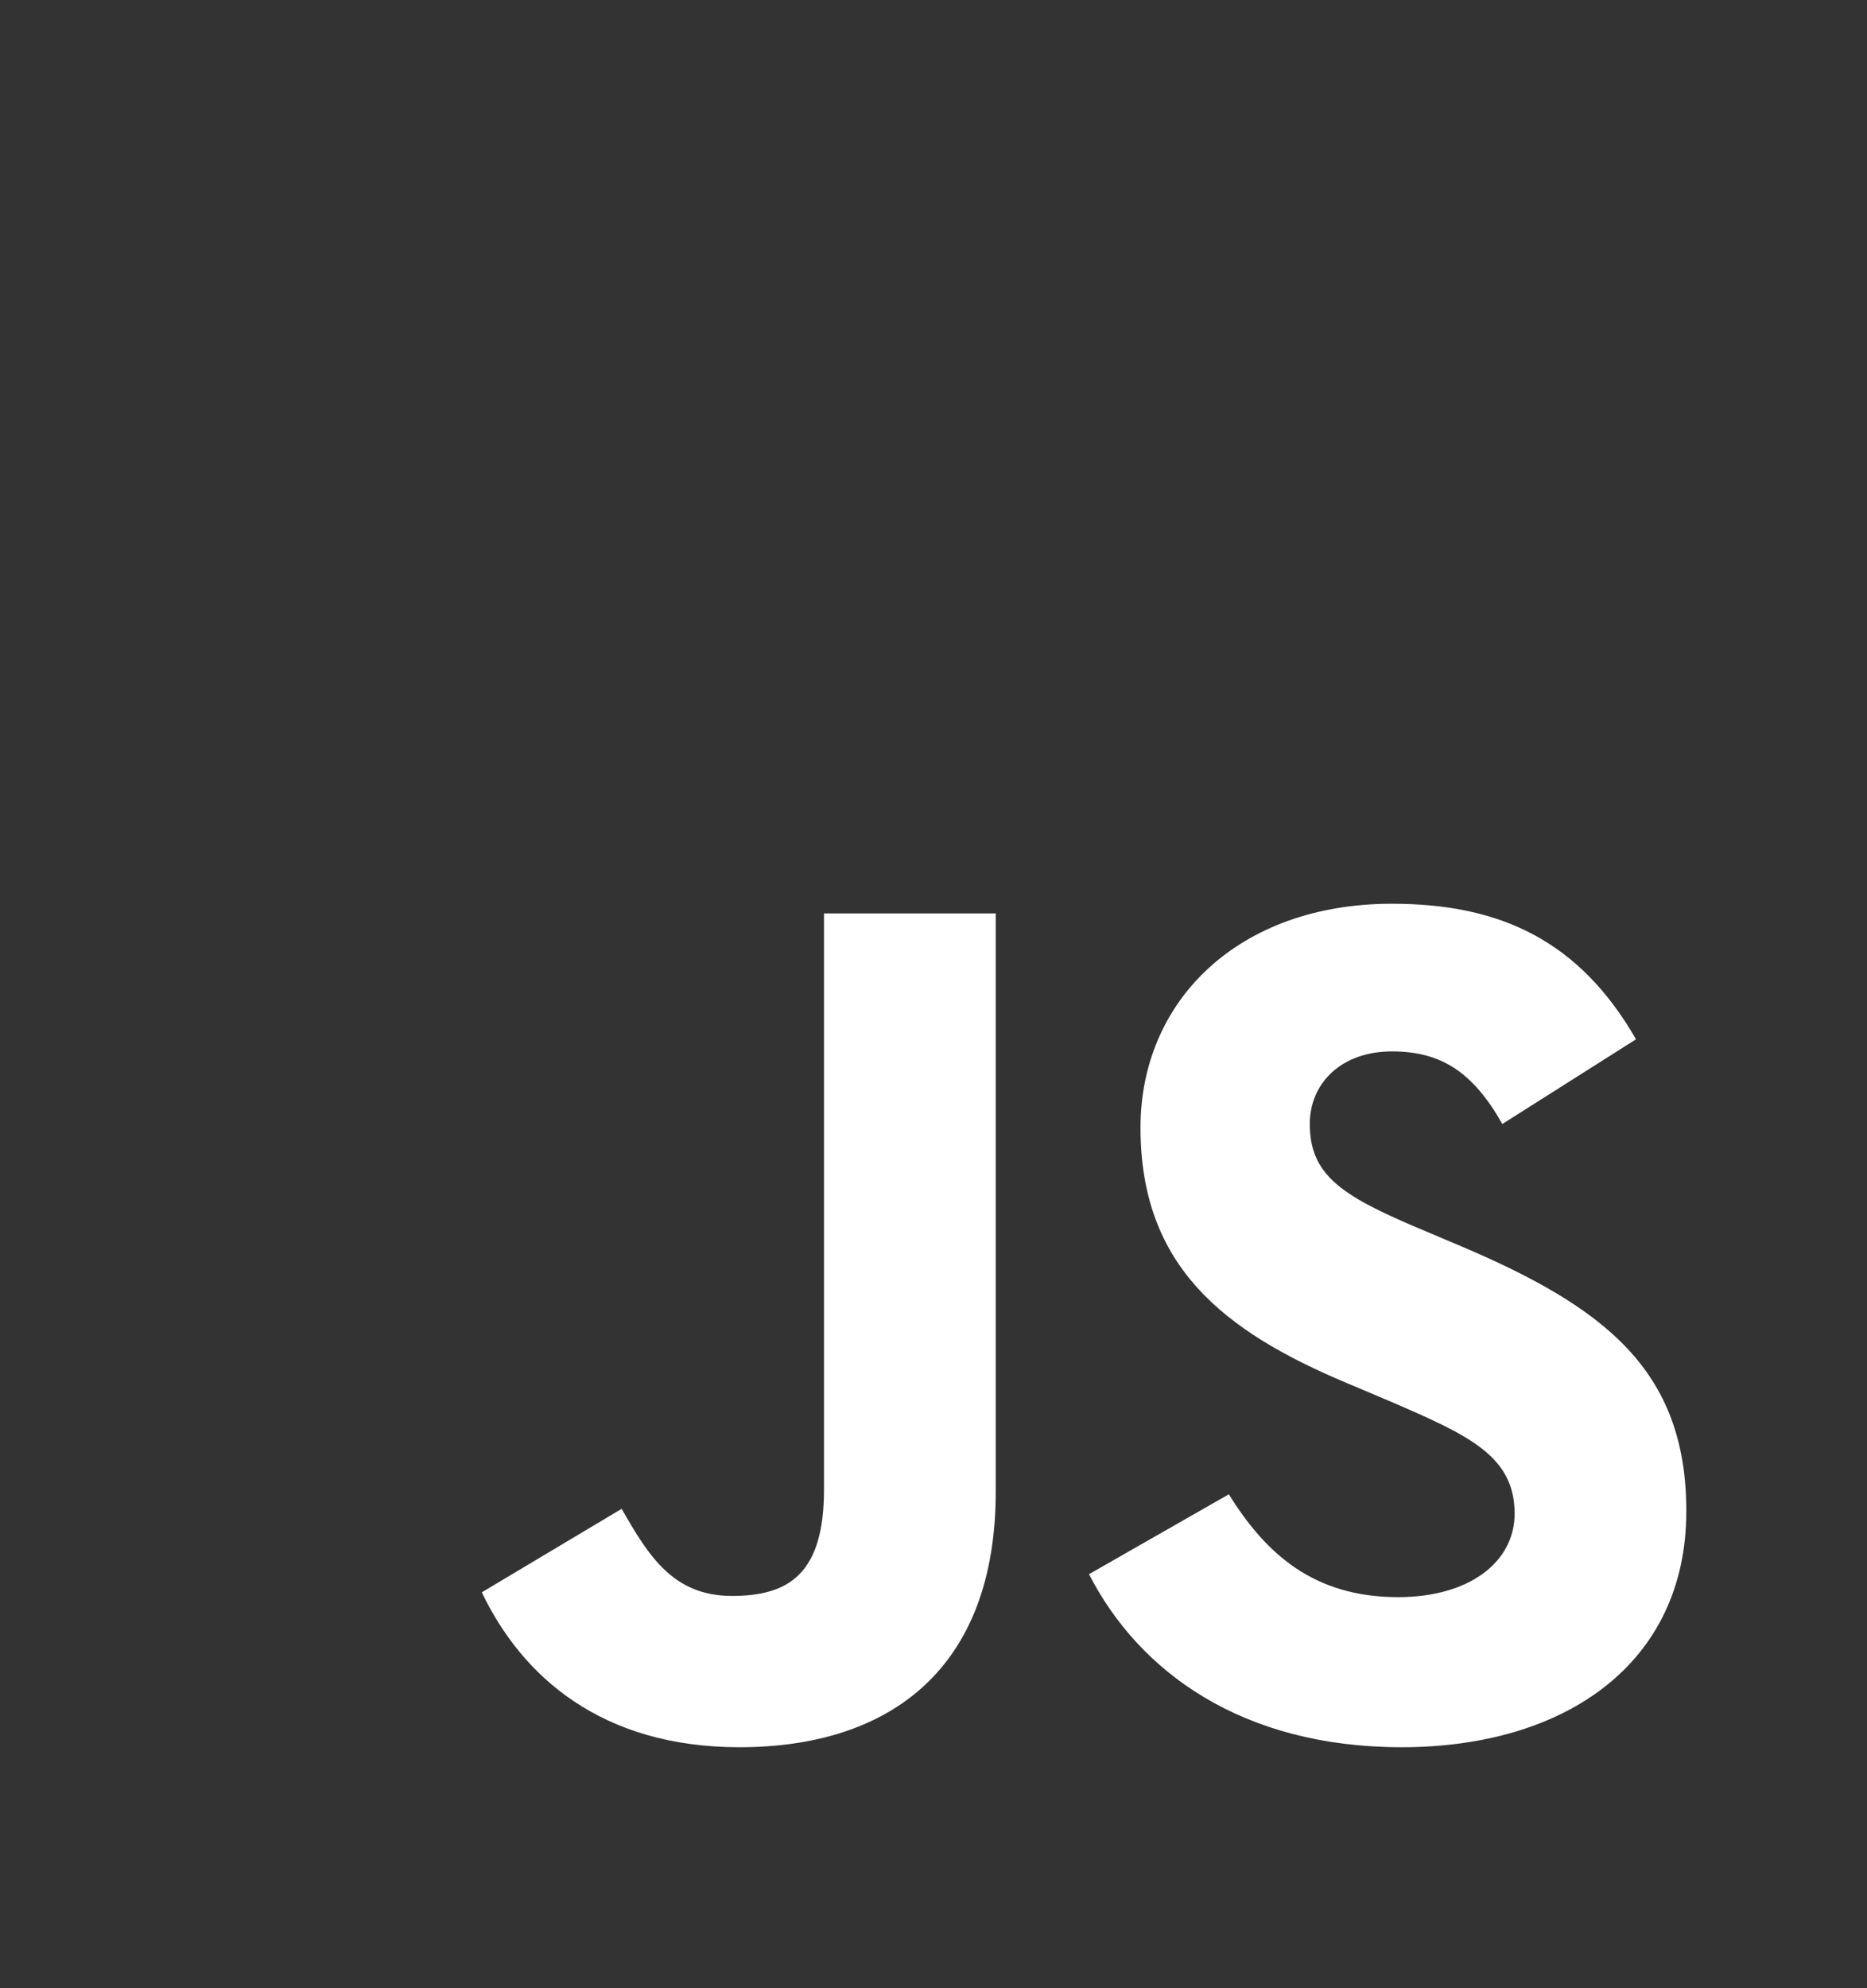 <?xml version="1.0" encoding="UTF-8"?>
<svg width="31px" height="33px" viewBox="0 0 31 33" version="1.1" xmlns="http://www.w3.org/2000/svg" xmlns:xlink="http://www.w3.org/1999/xlink" style="background: #000000;">
    <rect x="0" y="0" width="31" height="33" fill="#333333" stroke="none"/>
    <!-- Generator: Sketch 48.2 (47327) - http://www.bohemiancoding.com/sketch -->
    <title>UI/icons/platforms/javascript/black</title>
    <desc>Created with Sketch.</desc>
    <defs></defs>
    <g id="Symbols" stroke="none" stroke-width="1" fill="none" fill-rule="evenodd">
        <g id="UI/icons/platforms/javascript/black" fill="#FFFFFF" fill-rule="nonzero">
            <g id="javascript" transform="translate(8, 15)">
                <path d="M0,11.429 L2.322,10.043 C2.77,10.826 3.177,11.489 4.155,11.489 C5.092,11.489 5.682,11.128 5.682,9.722 L5.682,0.161 L8.533,0.161 L8.533,9.762 C8.533,12.674 6.802,14 4.277,14 C1.996,14 0.672,12.835 0,11.429 M10.082,11.128 L12.404,9.802 C13.015,10.786 13.809,11.509 15.214,11.509 C16.396,11.509 17.149,10.927 17.149,10.123 C17.149,9.159 16.375,8.818 15.072,8.255 L14.359,7.954 C12.302,7.09 10.937,6.006 10.937,3.716 C10.937,1.607 12.567,0 15.112,0 C16.925,0 18.228,0.623 19.165,2.25 L16.945,3.656 C16.456,2.792 15.927,2.451 15.112,2.451 C14.277,2.451 13.748,2.973 13.748,3.656 C13.748,4.499 14.277,4.841 15.499,5.363 L16.212,5.664 C18.636,6.689 20,7.733 20,10.083 C20,12.614 17.984,14 15.275,14 C12.628,14 10.917,12.755 10.082,11.128" id="Shape"></path>
            </g>
        </g>
    </g>
</svg>